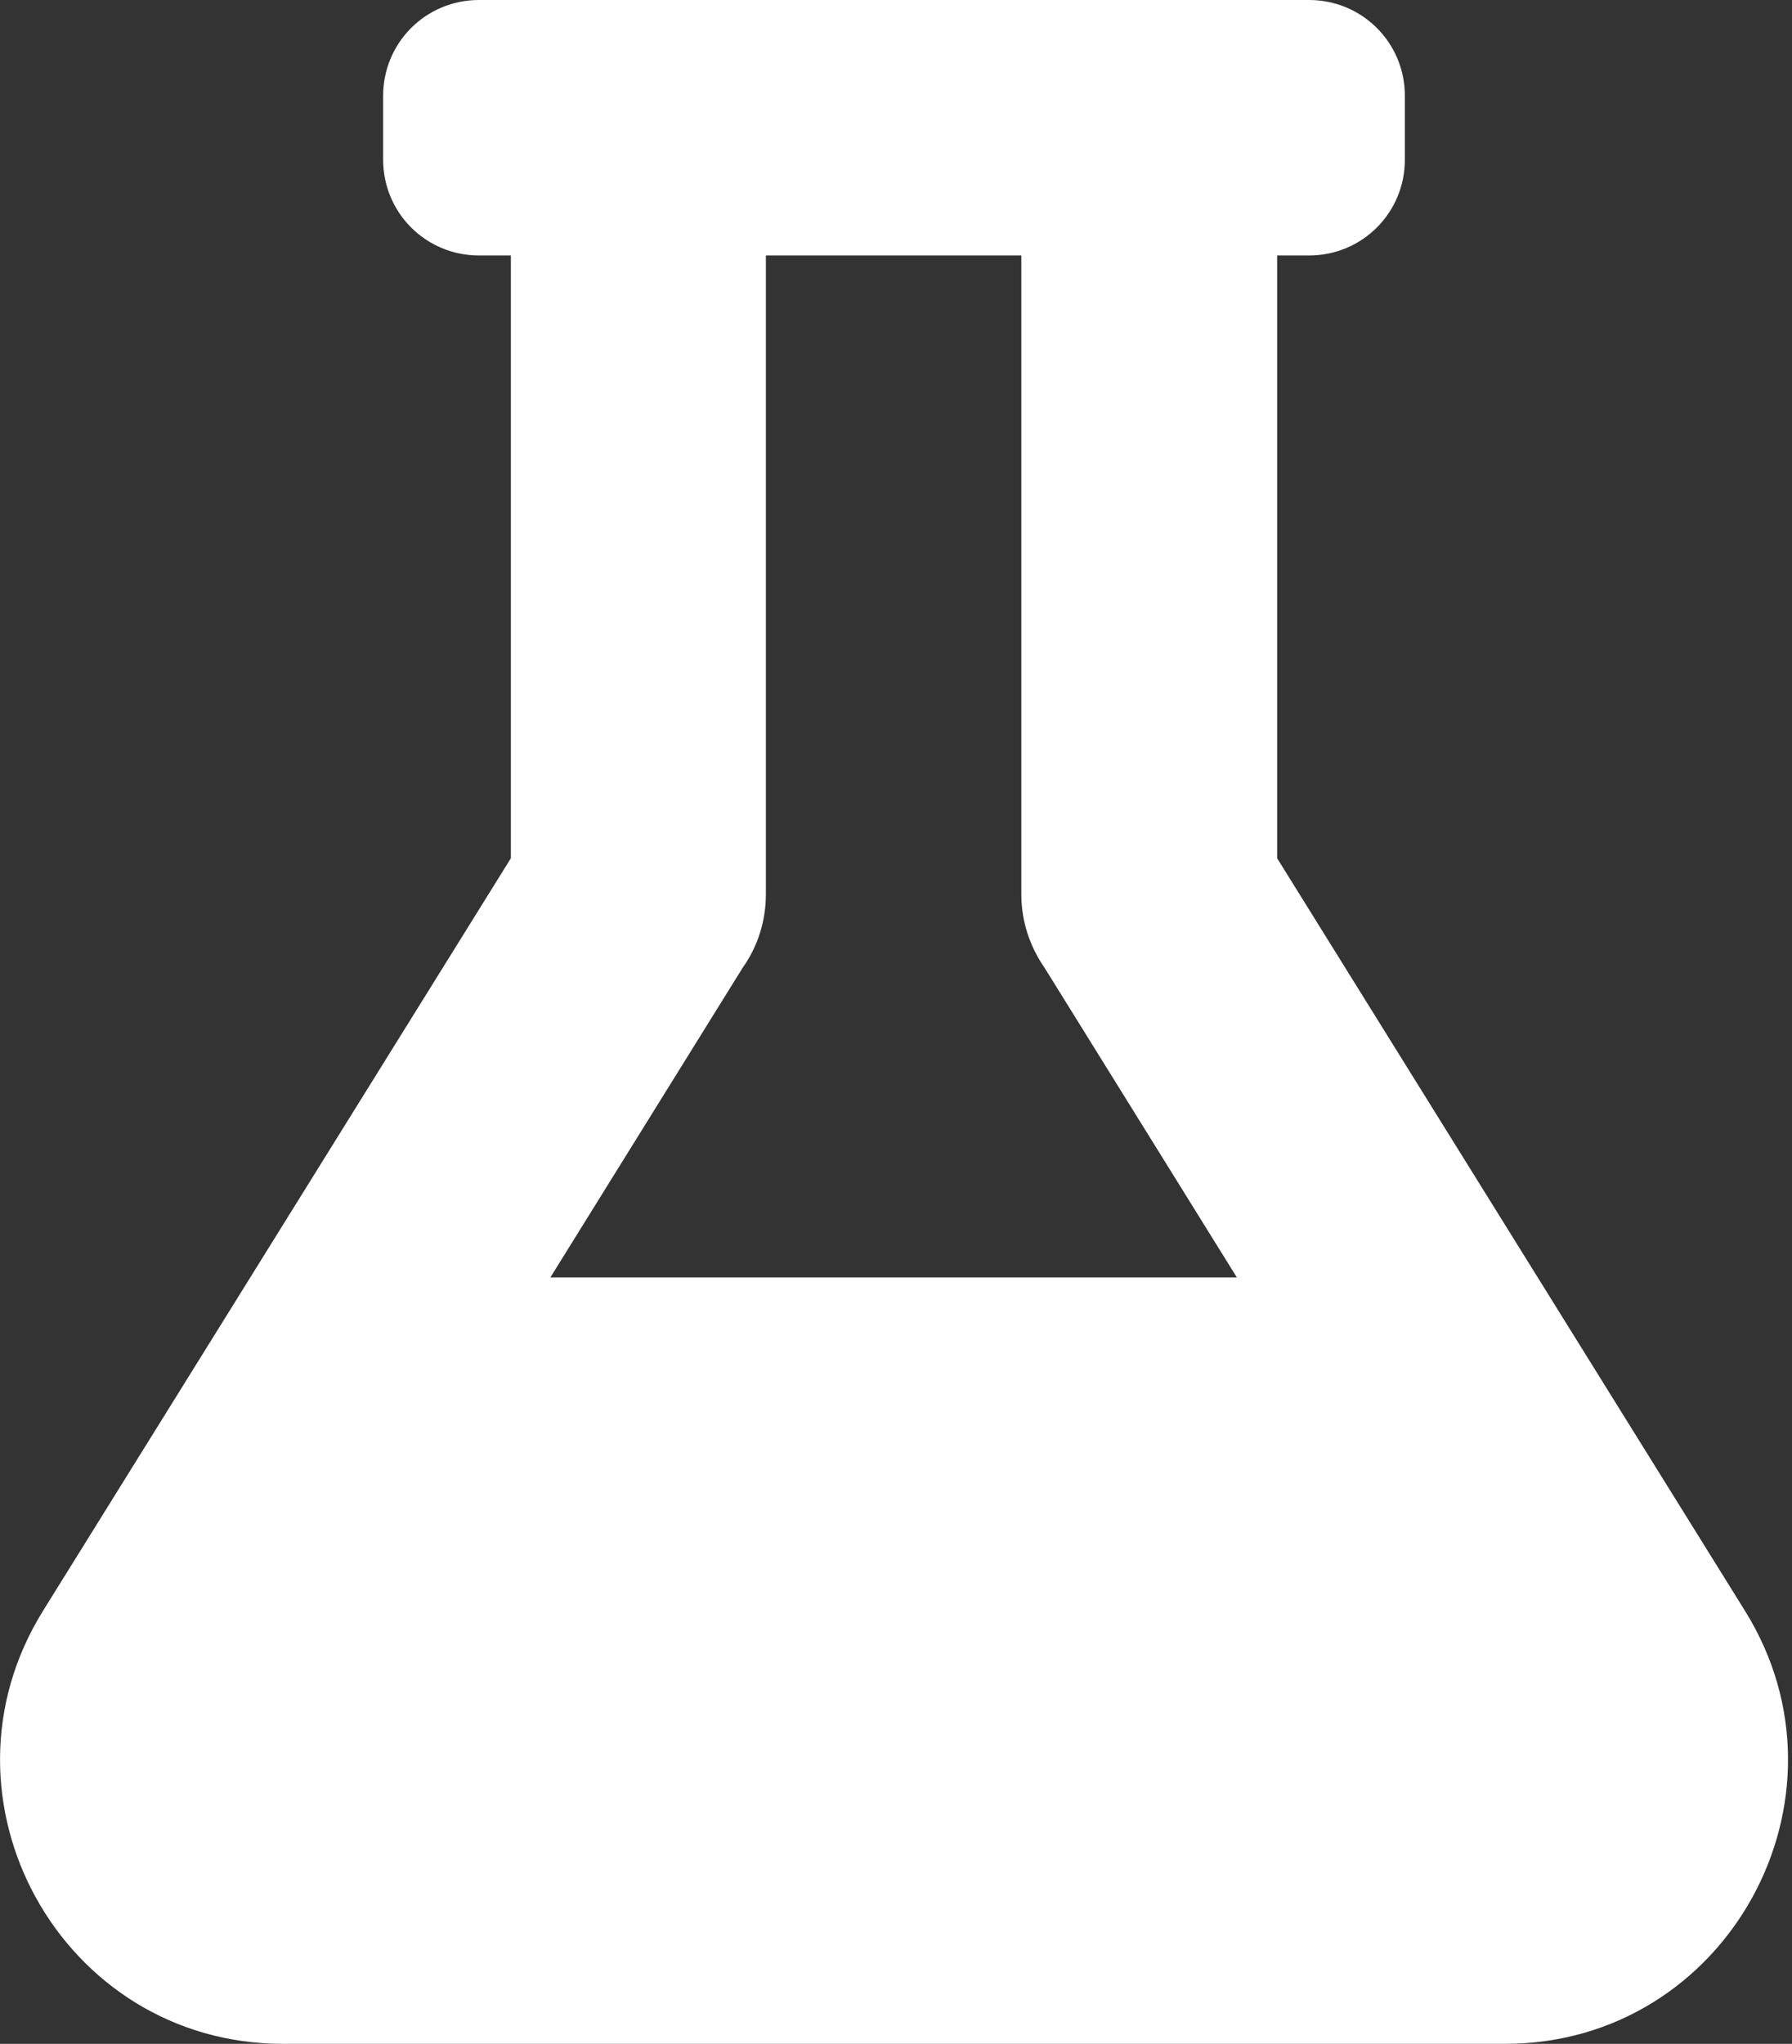 <svg width="449" height="512" viewBox="0 0 449 512" fill="none" xmlns="http://www.w3.org/2000/svg">
<rect x="0" y="0" width="449" height="512" fill="#333333" stroke="none"/>
<path d="M437.2 403.5L320 215V64H328C341.3 64 352 53.3 352 40V24C352 10.7 341.3 0 328 0H120C106.7 0 96 10.7 96 24V40C96 53.3 106.7 64 120 64H128V215L10.8 403.5C-18.5 450.6 15.3 512 70.9 512H377.1C432.8 512 466.5 450.5 437.2 403.5ZM137.9 320L186.1 242.4C189.8 237.2 191.9 230.8 191.9 224V64H255.9V224C255.9 230.9 258.1 237.2 261.7 242.4L309.9 320H137.9Z" fill="white"/>
</svg>

